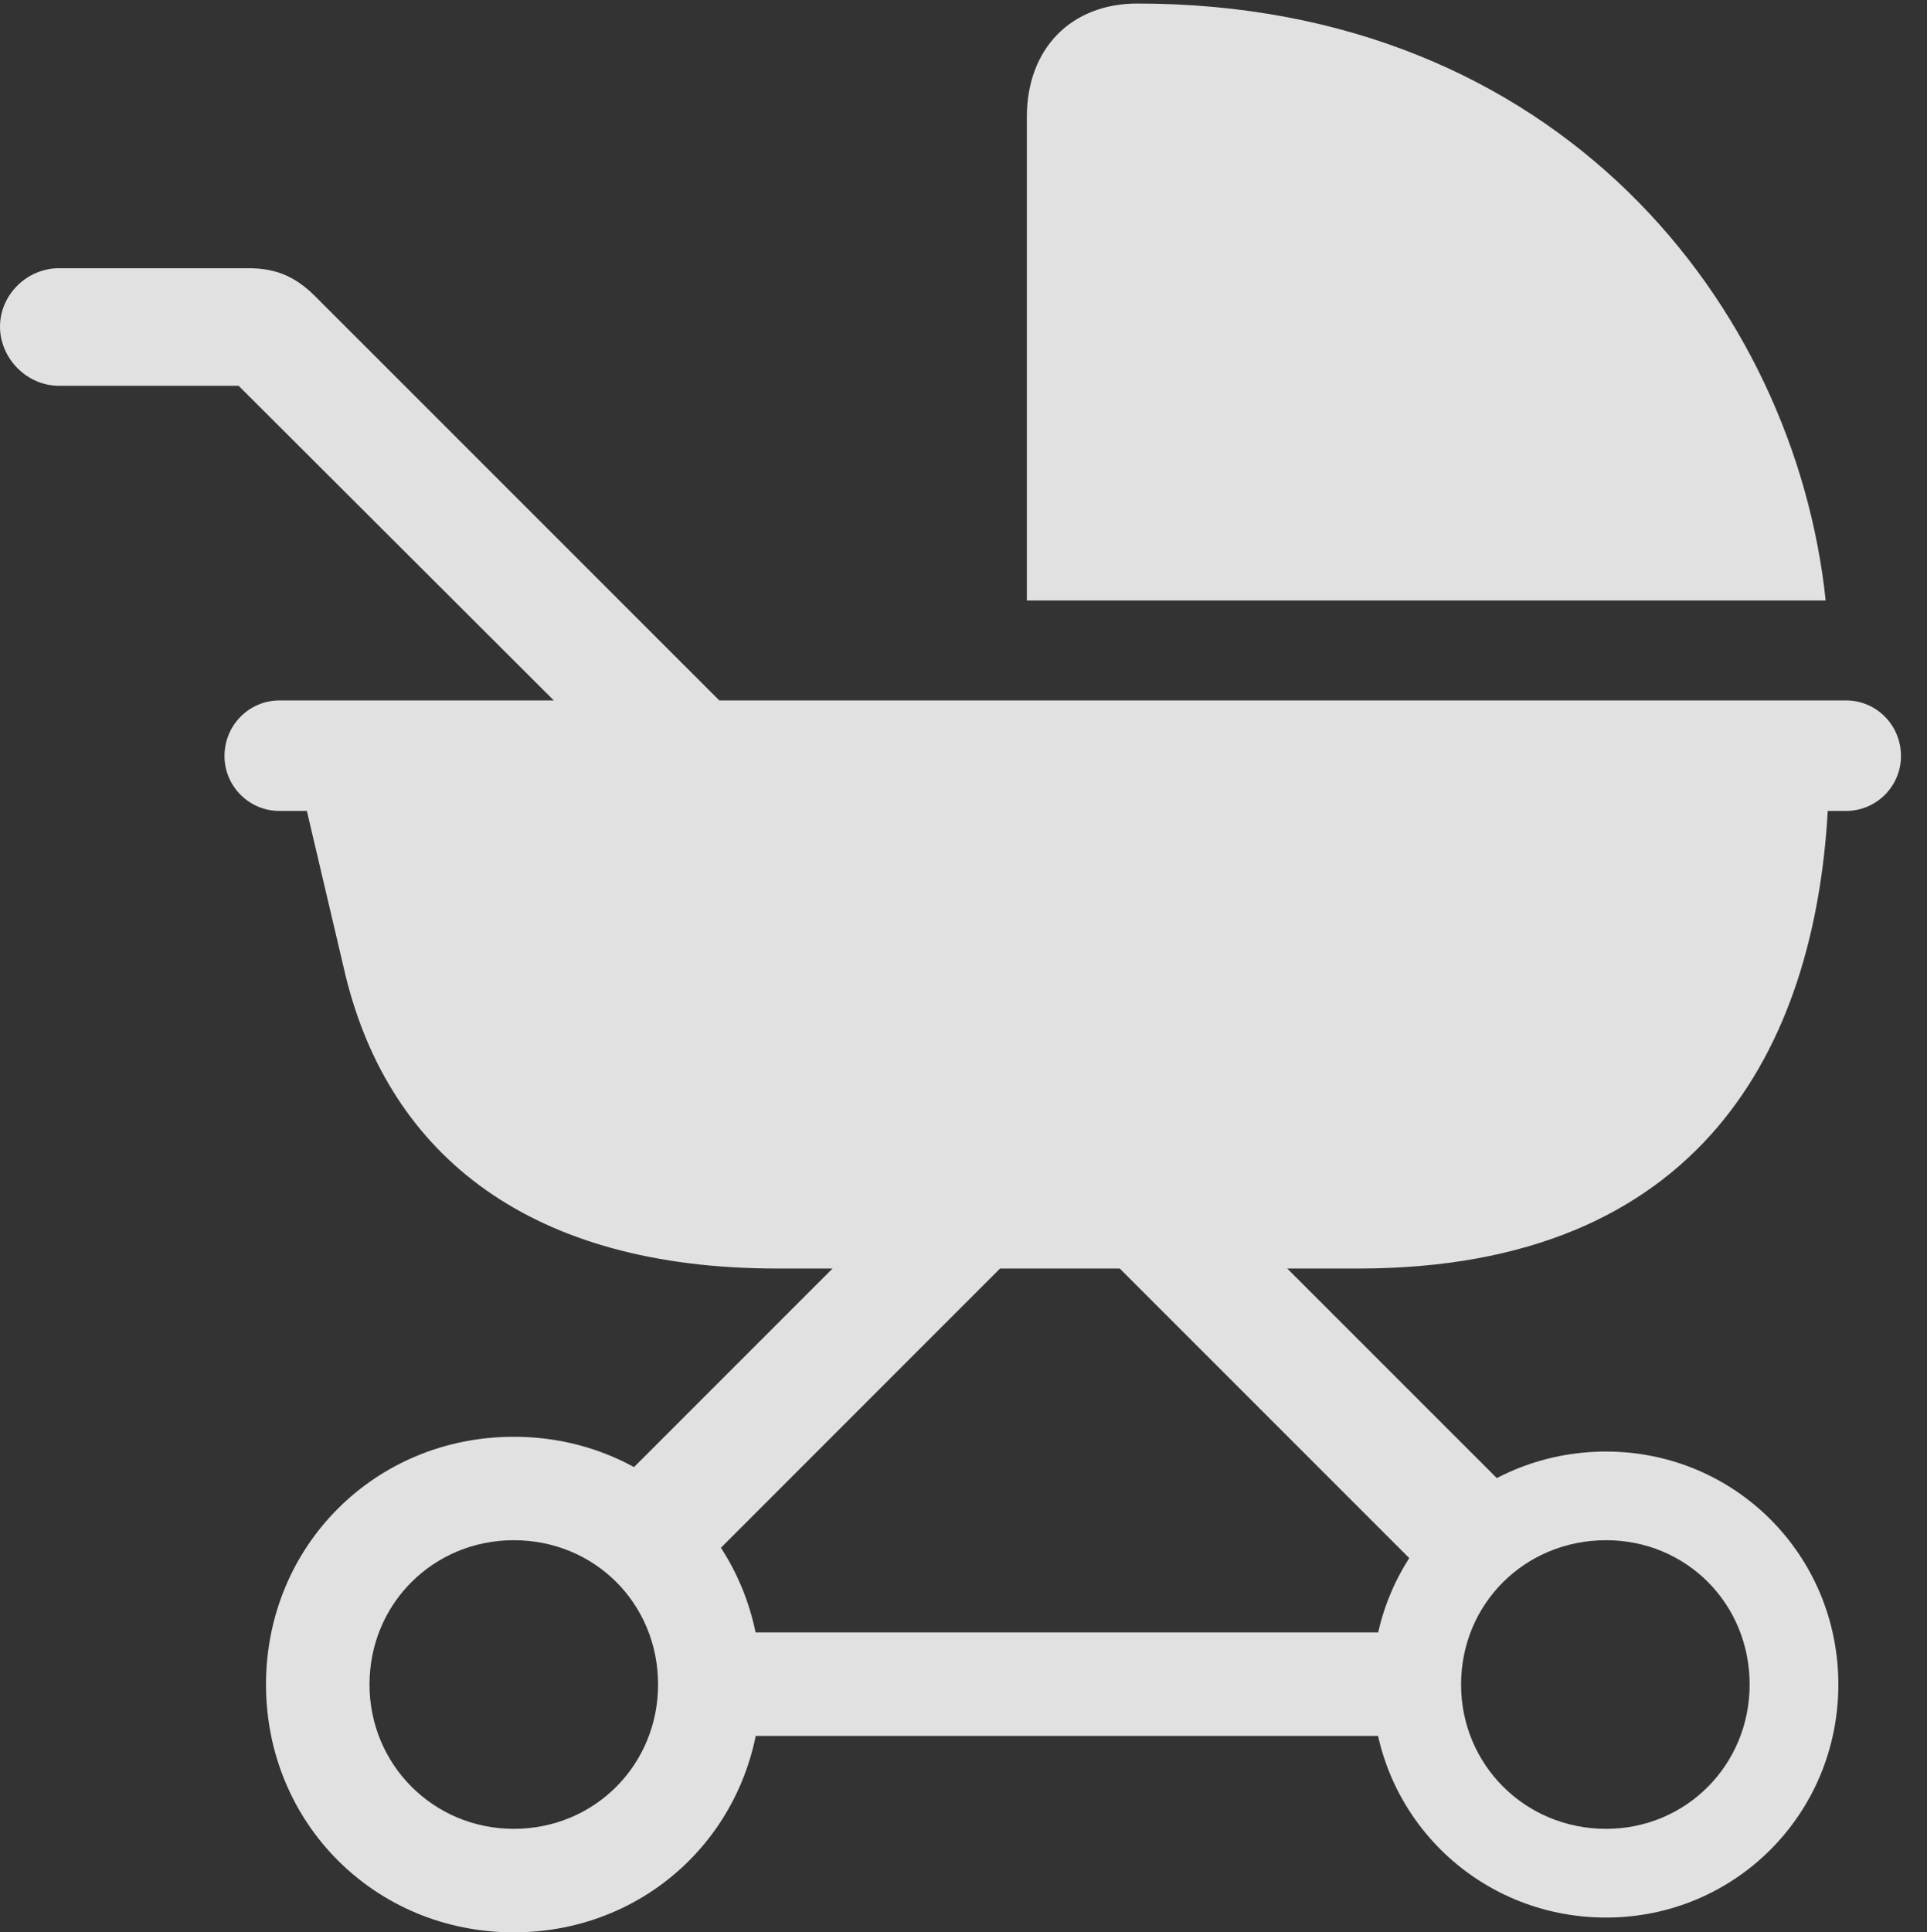 <?xml version="1.0" encoding="UTF-8"?>
<!--Generator: Apple Native CoreSVG 232.5-->
<!DOCTYPE svg
PUBLIC "-//W3C//DTD SVG 1.1//EN"
       "http://www.w3.org/Graphics/SVG/1.1/DTD/svg11.dtd">
<svg version="1.1" xmlns="http://www.w3.org/2000/svg" xmlns:xlink="http://www.w3.org/1999/xlink" width="26.738" height="26.807">
 <rect width="100%" height="100%" fill="#333333" stroke="none"/>
 <g>
  <rect height="26.807" opacity="0" width="26.738" x="0" y="0"/>
  <path d="M14.248 8.33L25.332 8.33C24.902 4.248 21.631 0.049 15.781 0.049C14.863 0.049 14.248 0.674 14.248 1.621ZM10.781 17.598L18.848 17.598C23.613 17.598 25.176 14.512 25.361 11.25L25.615 11.25C26.035 11.25 26.377 10.908 26.377 10.488C26.377 10.059 26.035 9.717 25.615 9.717L3.877 9.717C3.457 9.717 3.115 10.059 3.115 10.488C3.115 10.908 3.457 11.25 3.877 11.25L4.258 11.25L4.795 13.535C5.41 16.045 7.373 17.598 10.781 17.598ZM8.496 10.527L10.791 10.527L4.355 4.092C4.082 3.828 3.818 3.721 3.447 3.721L0.82 3.721C0.371 3.721 0 4.092 0 4.531C0 4.971 0.371 5.352 0.82 5.352L3.311 5.352ZM8.291 20.859L9.434 22.041L14.16 17.314L12.988 16.162ZM20.107 22.168L21.289 21.025L16.611 16.348L15.312 17.373ZM9.932 24.082L19.57 24.082L19.57 22.646L9.932 22.646ZM7.129 26.807C9.053 26.807 10.557 25.293 10.557 23.369C10.557 21.445 9.053 19.932 7.129 19.932C5.205 19.932 3.691 21.445 3.691 23.369C3.691 25.293 5.205 26.807 7.129 26.807ZM7.129 25.371C6.016 25.371 5.127 24.482 5.127 23.369C5.127 22.246 6.016 21.367 7.129 21.367C8.252 21.367 9.131 22.246 9.131 23.369C9.131 24.482 8.252 25.371 7.129 25.371ZM22.285 26.602C24.072 26.602 25.508 25.166 25.508 23.369C25.508 21.572 24.072 20.137 22.285 20.137C20.479 20.137 19.043 21.572 19.043 23.369C19.043 25.166 20.488 26.602 22.285 26.602ZM22.285 25.371C21.162 25.371 20.273 24.482 20.273 23.369C20.273 22.246 21.162 21.367 22.285 21.367C23.398 21.367 24.277 22.246 24.277 23.369C24.277 24.482 23.398 25.371 22.285 25.371Z" fill="#ffffff" fill-opacity="0.85"/>
 </g>
</svg>
